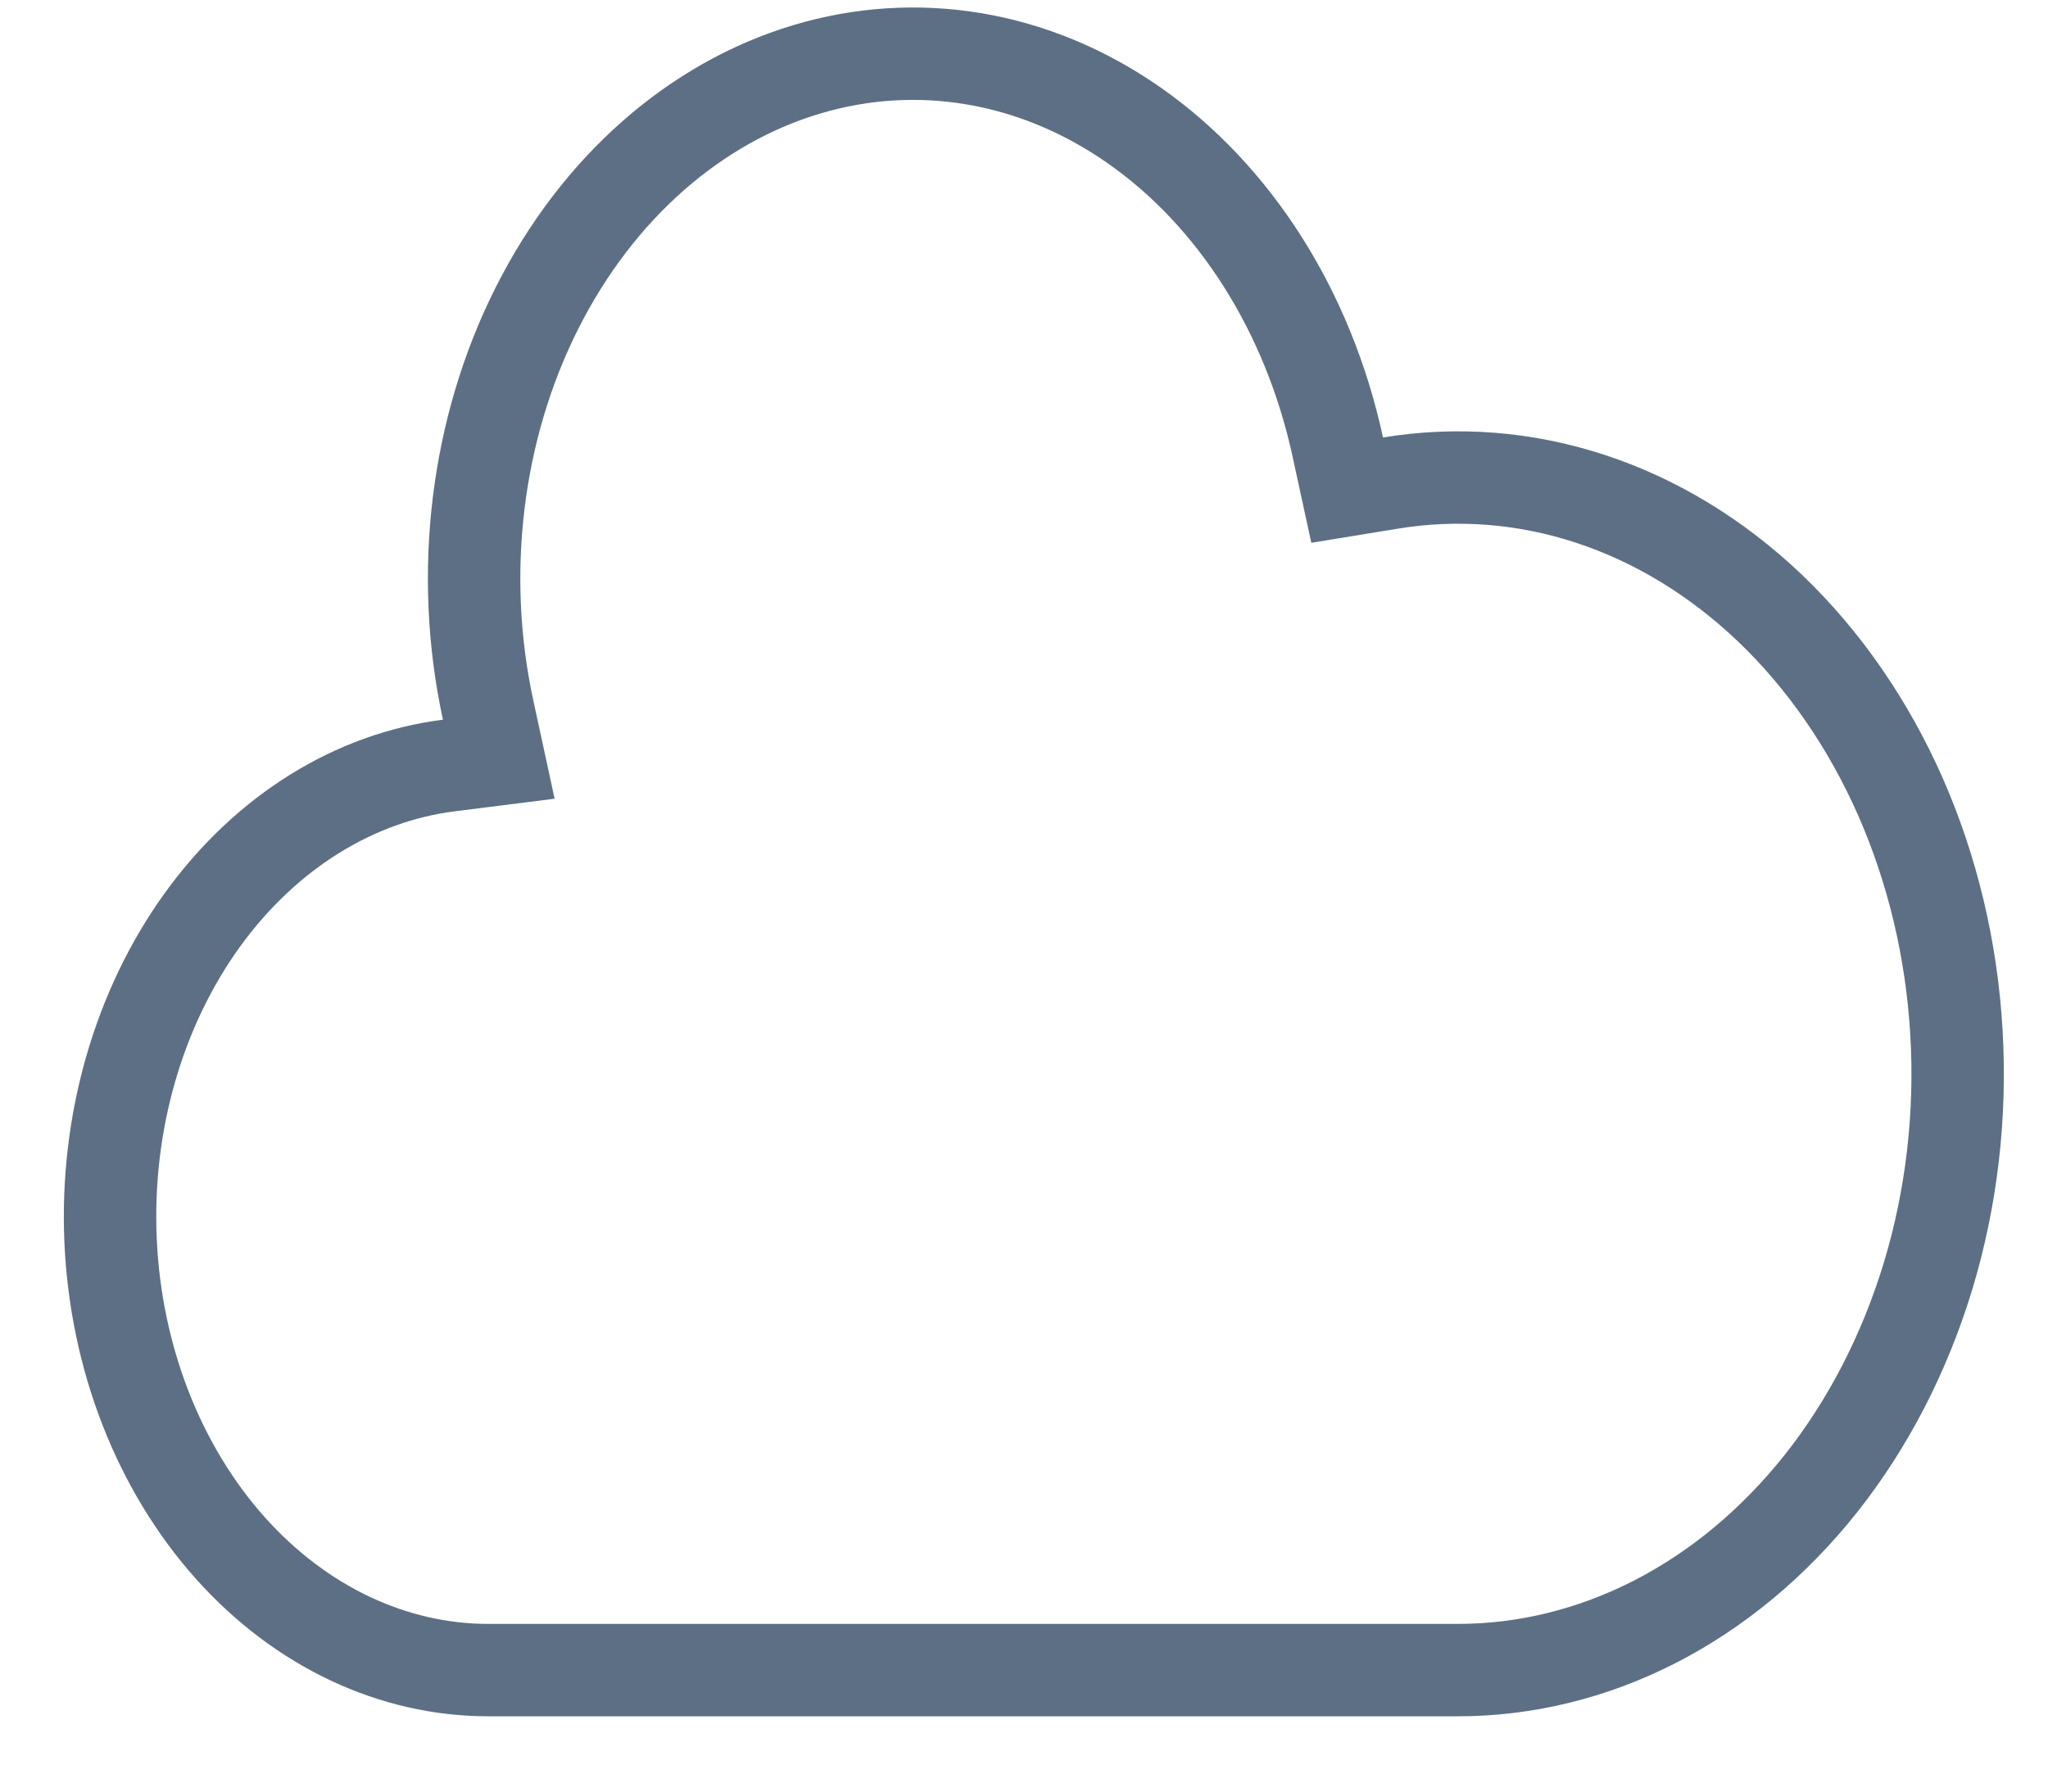 <svg width="24" height="21" viewBox="0 0 24 21" fill="none" xmlns="http://www.w3.org/2000/svg">
<path d="M5.259 8.973L5.845 8.899L5.72 8.322C5.373 6.719 5.582 5.021 6.294 3.609C7.006 2.197 8.149 1.204 9.45 0.814C10.746 0.425 12.124 0.654 13.29 1.469C14.462 2.288 15.331 3.639 15.678 5.243L15.787 5.745L16.295 5.662C17.077 5.534 17.873 5.596 18.637 5.847C19.4 6.097 20.119 6.533 20.745 7.131C21.371 7.73 21.891 8.479 22.269 9.335C22.646 10.191 22.871 11.133 22.927 12.101C22.984 13.069 22.871 14.04 22.596 14.952C22.32 15.863 21.891 16.693 21.337 17.392C20.782 18.09 20.117 18.64 19.386 19.013C18.655 19.386 17.872 19.576 17.083 19.576H17.082H5.716C4.612 19.574 3.531 19.074 2.7 18.146C1.868 17.215 1.358 15.928 1.296 14.545C1.234 13.162 1.626 11.814 2.374 10.779C3.122 9.746 4.159 9.112 5.259 8.973Z" stroke="#5D6F84" stroke-width="1.083"/>
</svg>
